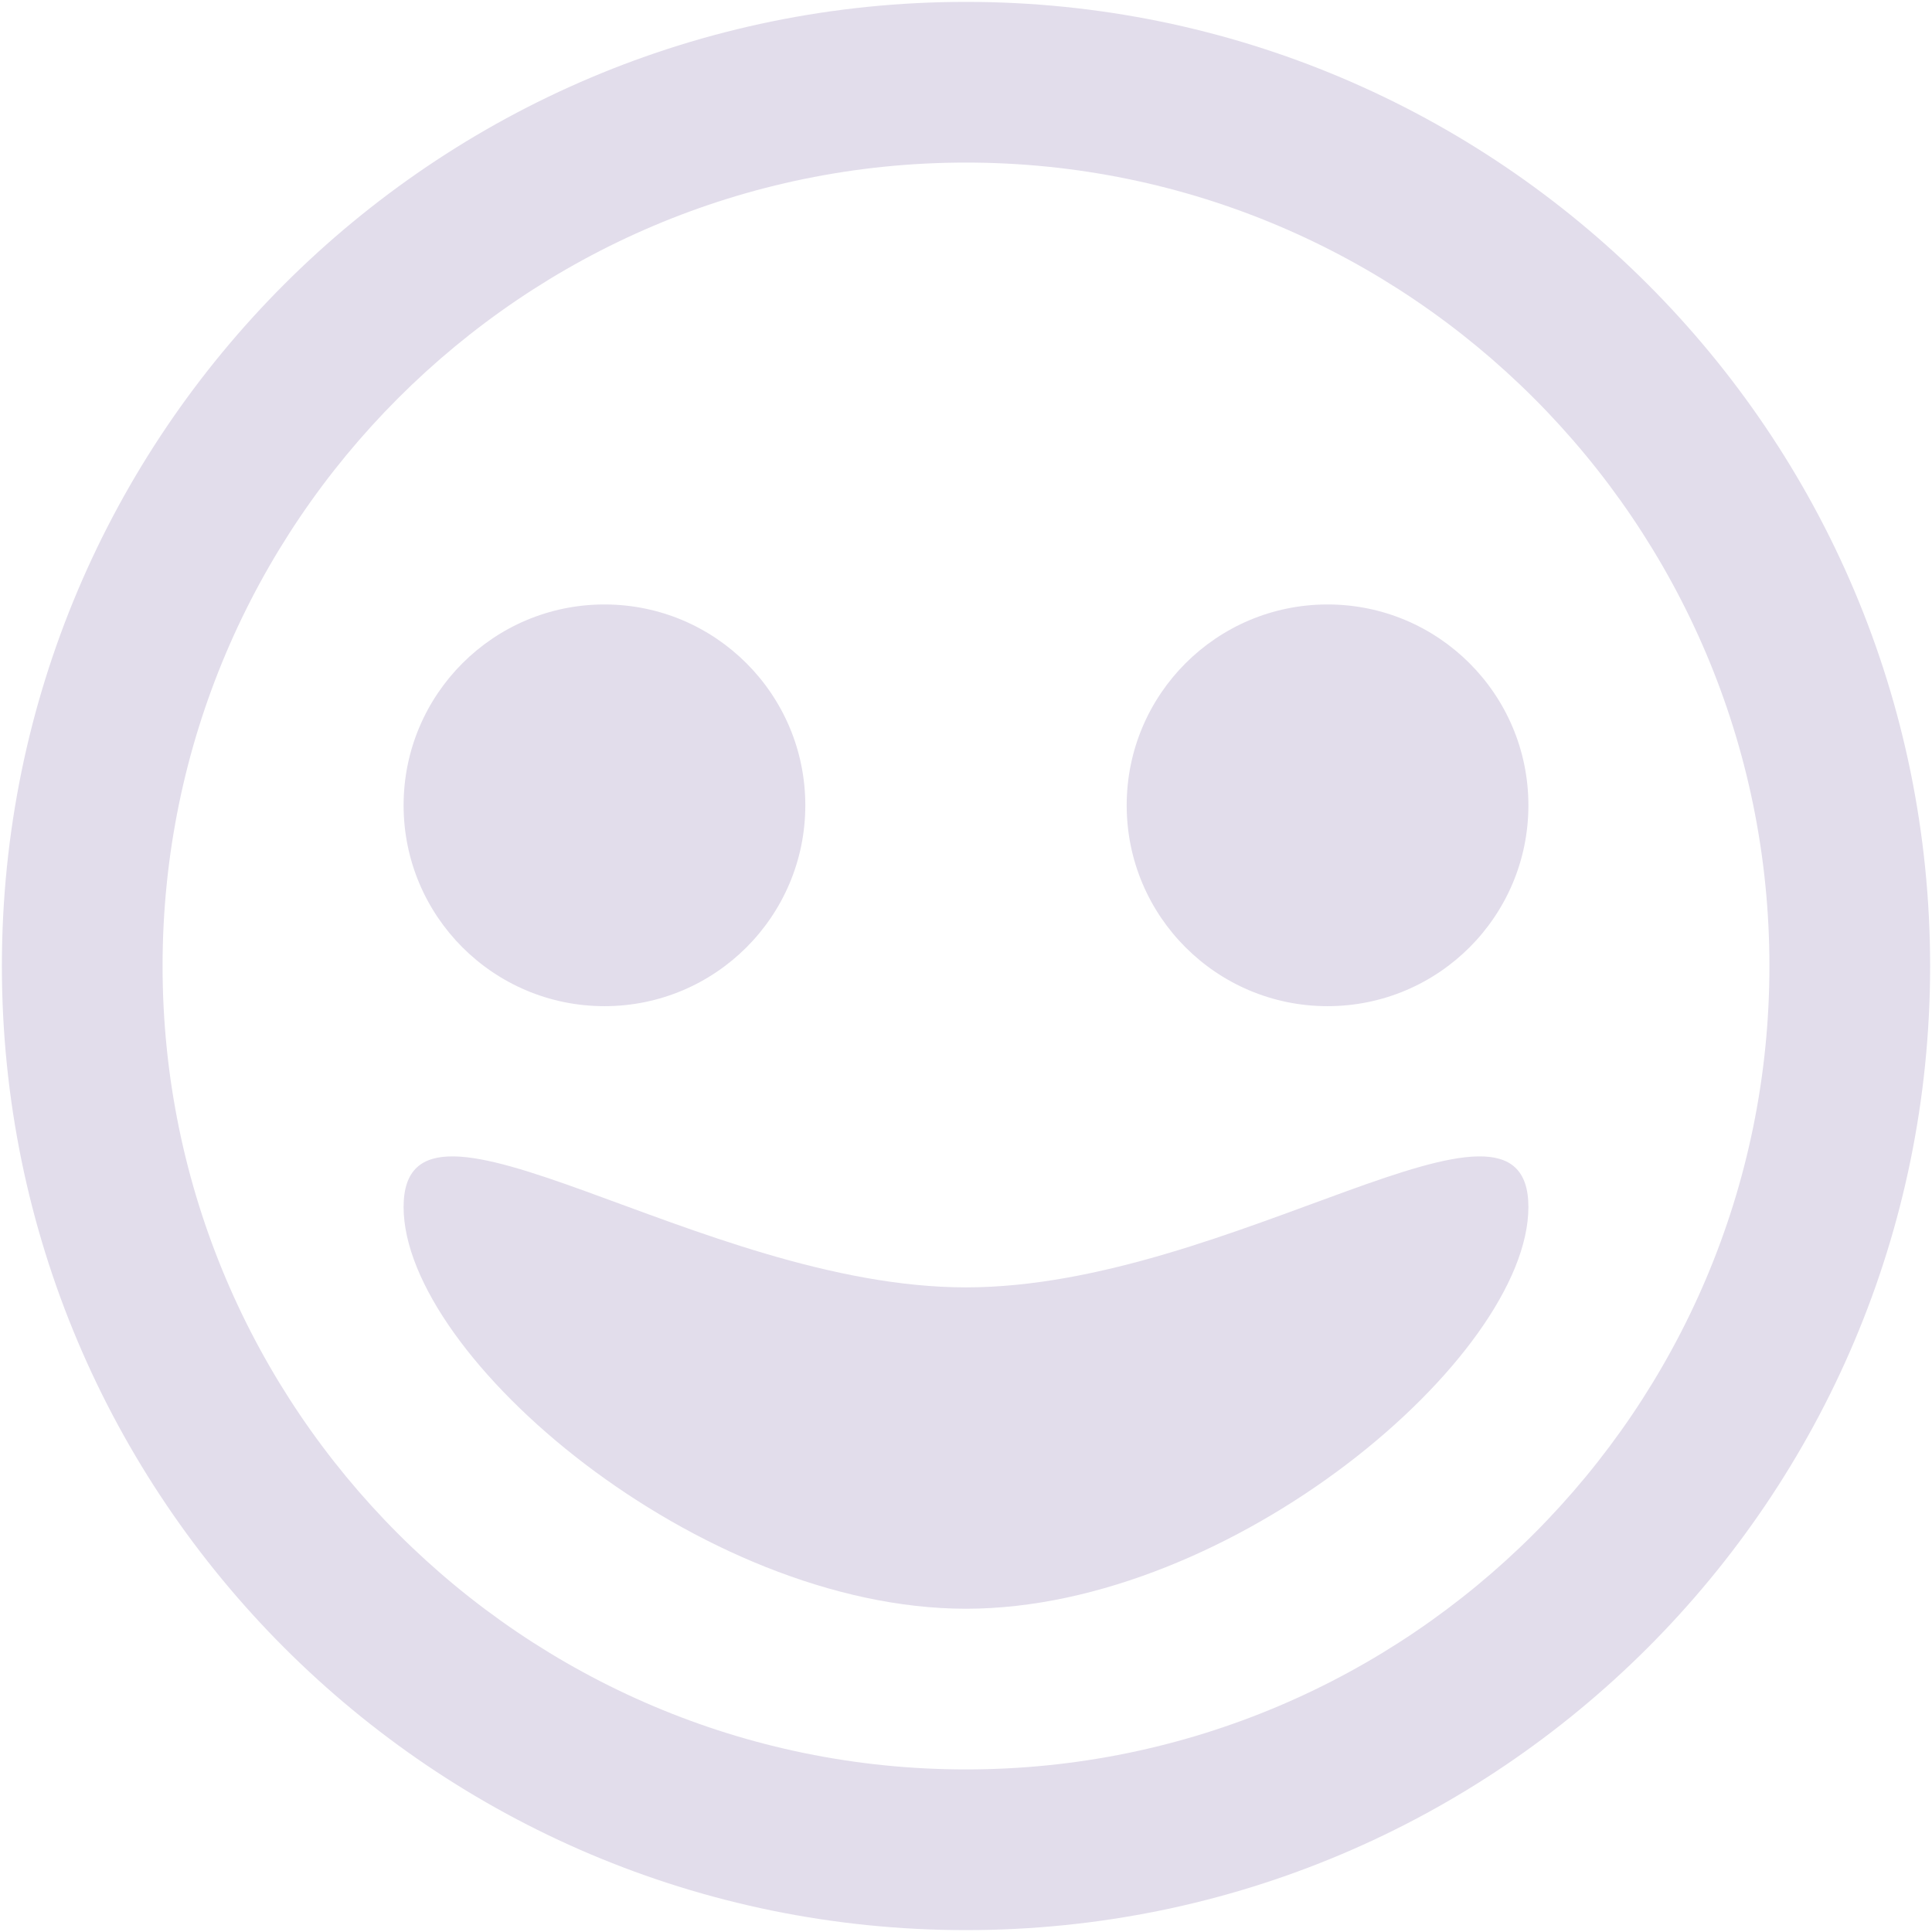 <?xml version="1.0" encoding="iso-8859-1"?>
<!DOCTYPE svg PUBLIC "-//W3C//DTD SVG 1.1//EN" "http://www.w3.org/Graphics/SVG/1.1/DTD/svg11.dtd">
<svg 
 version="1.1" xmlns="http://www.w3.org/2000/svg" xmlns:xlink="http://www.w3.org/1999/xlink" x="0px" y="0px" width="512px"
	 height="512px" viewBox="0 0 512 512" enable-background="new 0 0 512 512" xml:space="preserve"
><g id="2069a460dcf28295e231f3111e0446ef"><g></g><g fill="#e2ddeb"><path display="inline" d="M256,0.5C114.893,0.5,0.5,114.893,0.5,256S114.893,511.5,256,511.5S511.5,397.107,511.5,256
		S397.107,0.5,256,0.5z M256,468.917c-117.404,0-212.917-95.514-212.917-212.917c0-117.404,95.513-212.917,212.917-212.917
		c117.403,0,212.917,95.513,212.917,212.917C468.917,373.403,373.403,468.917,256,468.917z M106.958,213.417
		c0-29.396,23.833-53.229,53.229-53.229s53.229,23.833,53.229,53.229c0,29.397-23.833,53.229-53.229,53.229
		S106.958,242.813,106.958,213.417z M405.042,213.417c0,29.397-23.833,53.229-53.229,53.229s-53.229-23.832-53.229-53.229
		c0-29.396,23.833-53.229,53.229-53.229S405.042,184.02,405.042,213.417z M405.042,319.875c0,39.689-78.488,106.458-149.042,106.458
		s-149.042-66.769-149.042-106.458S185.446,341.167,256,341.167S405.042,280.186,405.042,319.875z"></path></g></g></svg>